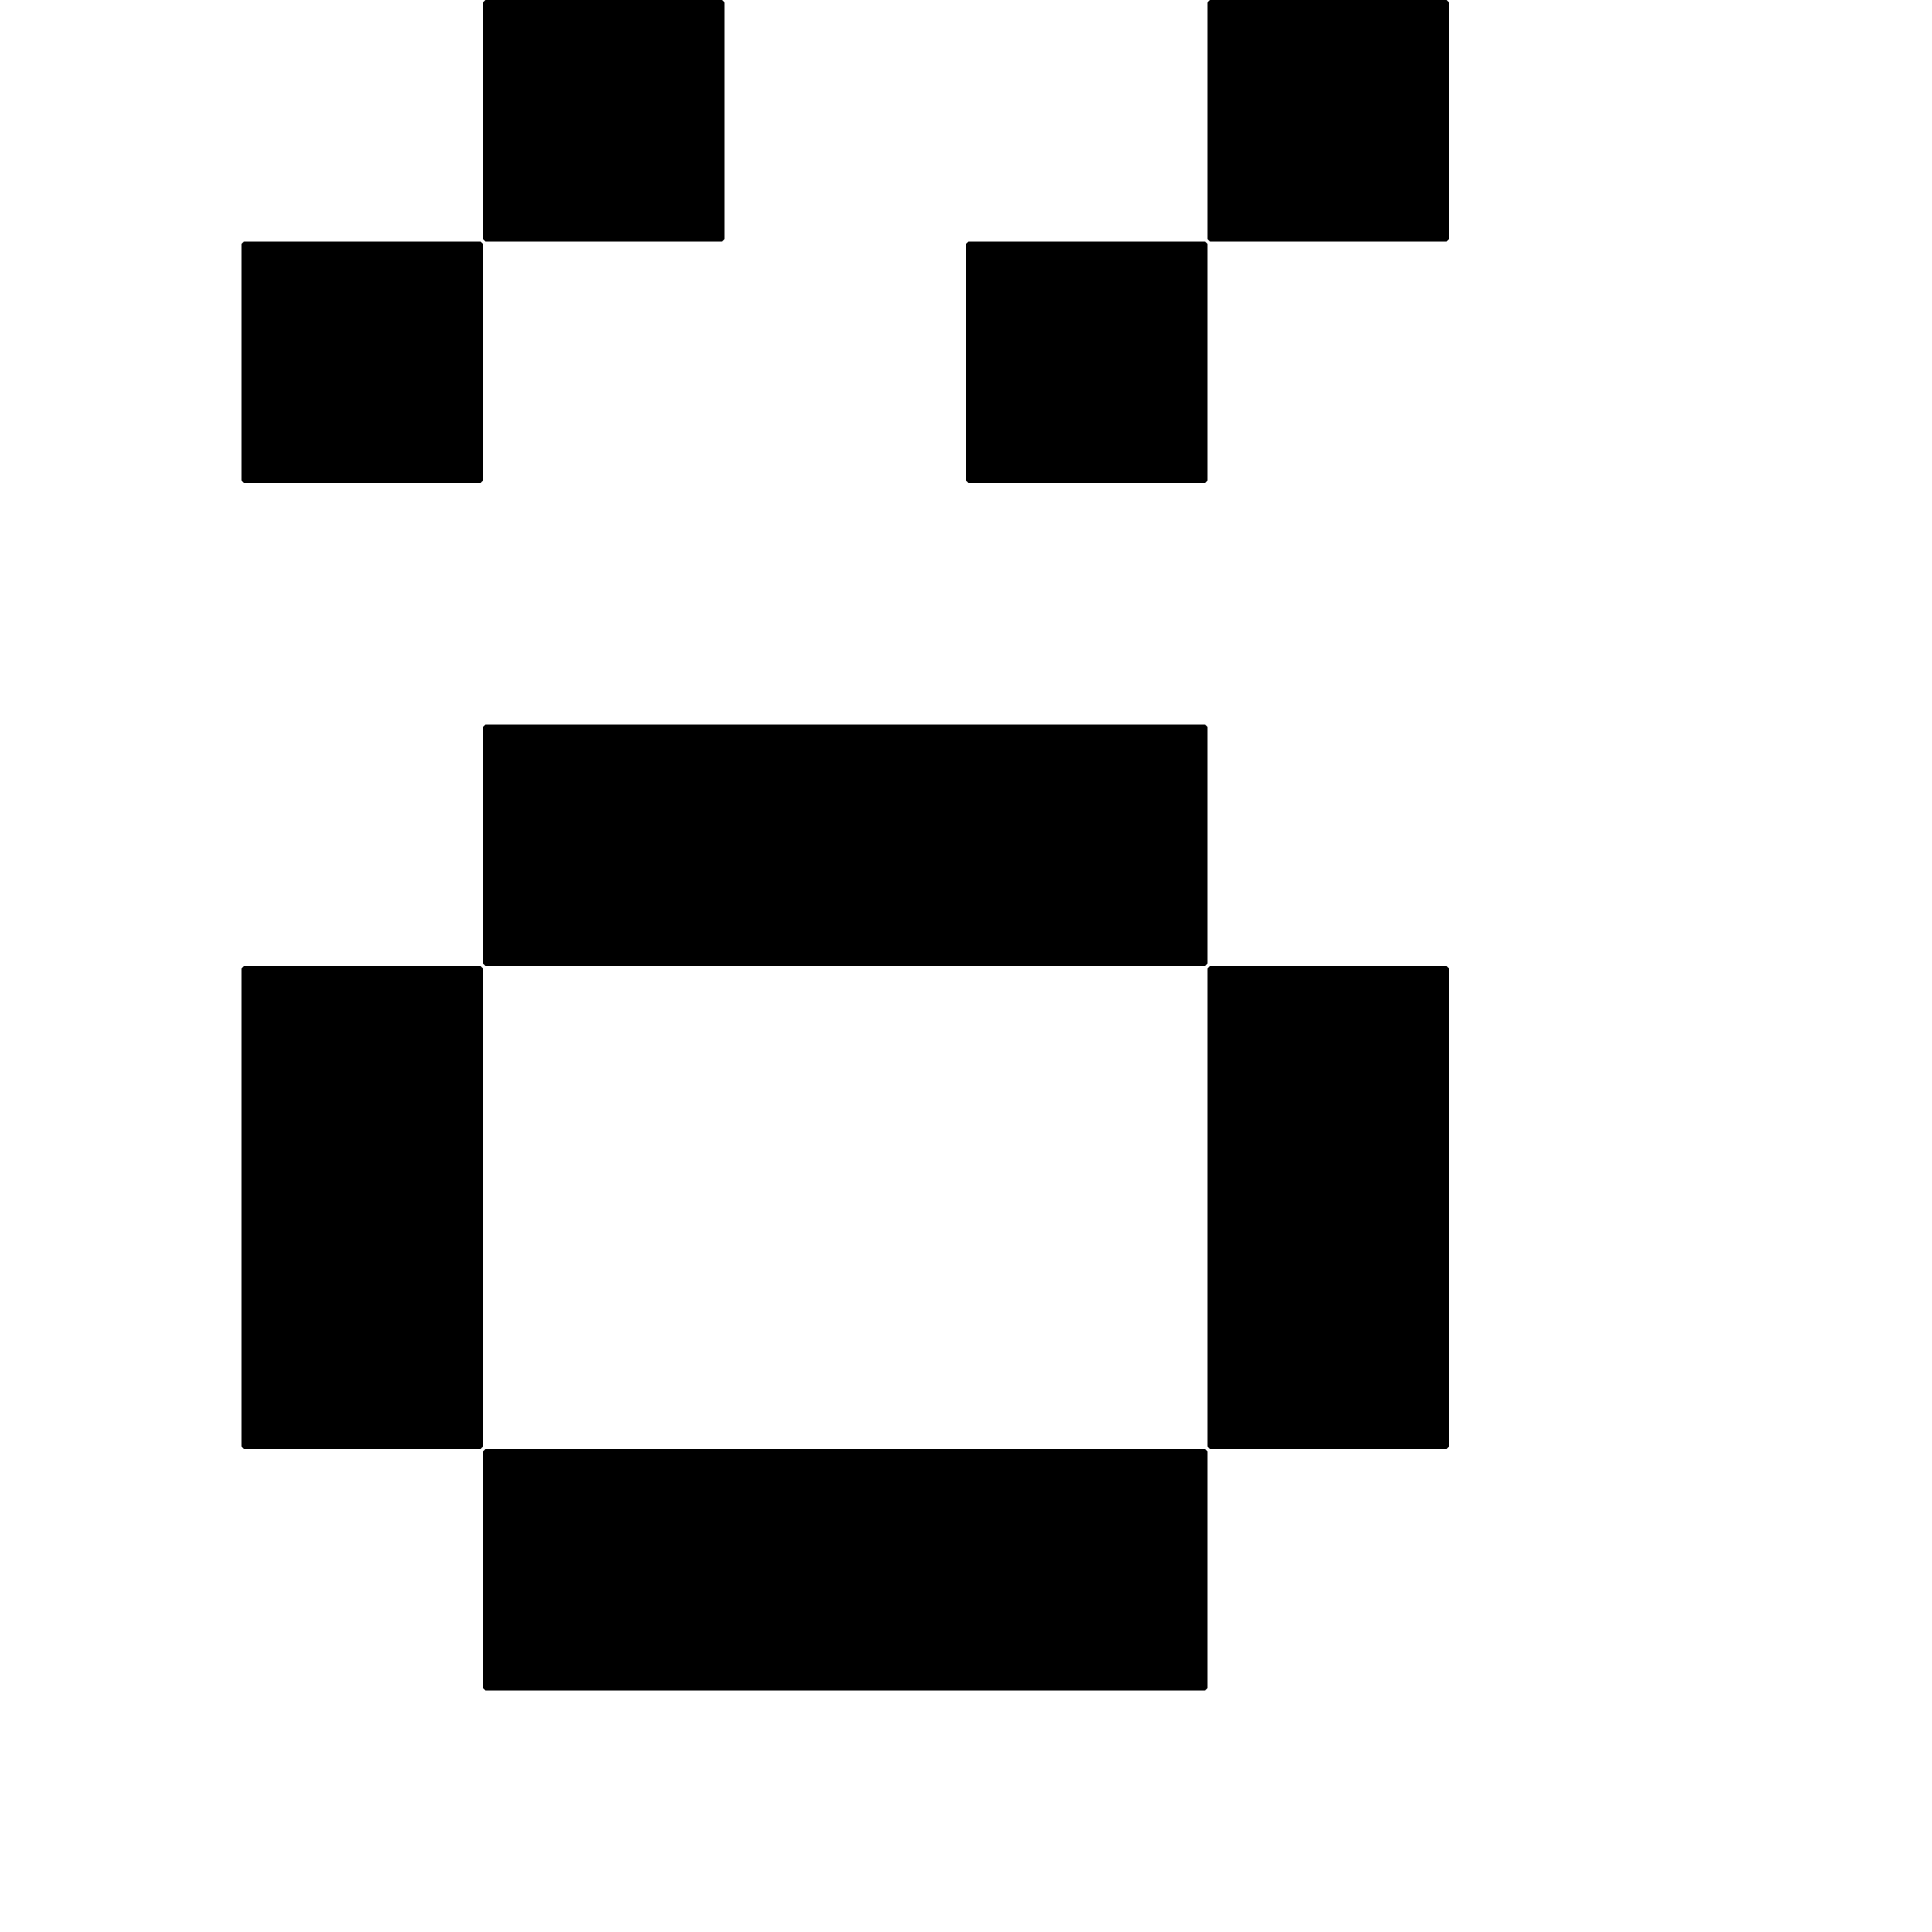 <?xml version="1.0" encoding="UTF-8" standalone="no"?>
<!-- Created with Inkscape (http://www.inkscape.org/) -->

<svg
   xmlns:dc="http://purl.org/dc/elements/1.1/"
   xmlns:cc="http://creativecommons.org/ns#"
   xmlns:rdf="http://www.w3.org/1999/02/22-rdf-syntax-ns#"
   xmlns:svg="http://www.w3.org/2000/svg"
   xmlns="http://www.w3.org/2000/svg"
   xmlns:sodipodi="http://sodipodi.sourceforge.net/DTD/sodipodi-0.dtd"
   xmlns:inkscape="http://www.inkscape.org/namespaces/inkscape"
   width="800"
   height="800"
   id="svg2985"
   version="1.1"
   inkscape:version="0.91 r13725"
   sodipodi:docname="odblacute.svg">
  <defs
     id="defs5498" />
  <sodipodi:namedview
     inkscape:window-height="854"
     inkscape:window-width="993"
     inkscape:pageshadow="2"
     inkscape:pageopacity="0.0"
     borderopacity="1.0"
     bordercolor="#666666"
     pagecolor="#ffffff"
     id="base"
     showgrid="true"
     showguides="true"
     inkscape:guide-bbox="true"
     inkscape:zoom="0.64205295"
     inkscape:cx="429.70226"
     inkscape:cy="435.18766"
     inkscape:window-x="1980"
     inkscape:window-y="295"
     inkscape:current-layer="layer1"
     inkscape:window-maximized="0"
     inkscape:snap-grids="true">
    <sodipodi:guide
       orientation="horizontal"
       position="0,100"
       id="guide5596" />
    <inkscape:grid
       type="xygrid"
       id="grid2992"
       empspacing="1"
       visible="true"
       enabled="true"
       snapvisiblegridlinesonly="true"
       spacingx="100px"
       spacingy="100px"
       originx="0px"
       originy="0px"
       dotted="false" />
    <inkscape:grid
       type="xygrid"
       id="grid2994"
       empspacing="1"
       visible="true"
       enabled="true"
       snapvisiblegridlinesonly="true"
       spacingx="100px"
       spacingy="100px"
       color="#00ff00"
       opacity="0.125"
       empcolor="#00ff00"
       empopacity="0.251"
       originx="99px"
       originy="99px" />
    <inkscape:grid
       type="xygrid"
       id="grid2996"
       empspacing="1"
       visible="true"
       enabled="true"
       snapvisiblegridlinesonly="true"
       spacingx="100px"
       spacingy="100px"
       color="#ff0000"
       opacity="0.125"
       empcolor="#ff0000"
       empopacity="0.251"
       originx="1px"
       originy="1px" />
  </sodipodi:namedview>
  <g
     inkscape:label="Layer 1"
     inkscape:groupmode="layer"
     id="layer1"
     transform="translate(0,-200)">
    <path
       style="color:#000000;clip-rule:nonzero;display:inline;overflow:visible;visibility:visible;opacity:1;isolation:auto;mix-blend-mode:normal;color-interpolation:sRGB;color-interpolation-filters:linearRGB;solid-color:#000000;solid-opacity:1;fill:#000000;fill-opacity:1;fill-rule:evenodd;stroke:none;stroke-width:1px;stroke-linecap:butt;stroke-linejoin:miter;stroke-miterlimit:4;stroke-dasharray:none;stroke-dashoffset:0;stroke-opacity:1;color-rendering:auto;image-rendering:auto;shape-rendering:auto;text-rendering:auto;enable-background:accumulate"
       d="m 100,601 1,-1 98,0 1,1 0,198 -1,1 -98,0 -1,-1 z"
       id="path4716-3-0"
       inkscape:connector-curvature="0"
       sodipodi:nodetypes="ccccccccc" />
    <path
       style="color:#000000;clip-rule:nonzero;display:inline;overflow:visible;visibility:visible;opacity:1;isolation:auto;mix-blend-mode:normal;color-interpolation:sRGB;color-interpolation-filters:linearRGB;solid-color:#000000;solid-opacity:1;fill:#000000;fill-opacity:1;fill-rule:evenodd;stroke:none;stroke-width:1px;stroke-linecap:butt;stroke-linejoin:miter;stroke-miterlimit:4;stroke-dasharray:none;stroke-dashoffset:0;stroke-opacity:1;color-rendering:auto;image-rendering:auto;shape-rendering:auto;text-rendering:auto;enable-background:accumulate"
       d="m 499,800 1,1 0,98 -1,1 -298,0 -1,-1 0,-98 1,-1 z"
       id="path4716-3-0-6"
       inkscape:connector-curvature="0"
       sodipodi:nodetypes="ccccccccc" />
    <path
       style="color:#000000;clip-rule:nonzero;display:inline;overflow:visible;visibility:visible;opacity:1;isolation:auto;mix-blend-mode:normal;color-interpolation:sRGB;color-interpolation-filters:linearRGB;solid-color:#000000;solid-opacity:1;fill:#000000;fill-opacity:1;fill-rule:evenodd;stroke:none;stroke-width:1px;stroke-linecap:butt;stroke-linejoin:miter;stroke-miterlimit:4;stroke-dasharray:none;stroke-dashoffset:0;stroke-opacity:1;color-rendering:auto;image-rendering:auto;shape-rendering:auto;text-rendering:auto;enable-background:accumulate"
       d="m 500,601 1,-1 98,0 1,1 0,198 -1,1 -98,0 -1,-1 z"
       id="path4716-3-0-3"
       inkscape:connector-curvature="0"
       sodipodi:nodetypes="ccccccccc" />
    <path
       style="color:#000000;clip-rule:nonzero;display:inline;overflow:visible;visibility:visible;opacity:1;isolation:auto;mix-blend-mode:normal;color-interpolation:sRGB;color-interpolation-filters:linearRGB;solid-color:#000000;solid-opacity:1;fill:#000000;fill-opacity:1;fill-rule:evenodd;stroke:none;stroke-width:1px;stroke-linecap:butt;stroke-linejoin:miter;stroke-miterlimit:4;stroke-dasharray:none;stroke-dashoffset:0;stroke-opacity:1;color-rendering:auto;image-rendering:auto;shape-rendering:auto;text-rendering:auto;enable-background:accumulate"
       d="m 499,500 1,1 0,98 -1,1 -298,0 -1,-1 0,-98 1,-1 z"
       id="path4716-3-0-6-5"
       inkscape:connector-curvature="0"
       sodipodi:nodetypes="ccccccccc" />
    <path
       style="fill:#000000;fill-opacity:1;fill-rule:evenodd;stroke:none;stroke-width:1px;stroke-linecap:butt;stroke-linejoin:miter;stroke-opacity:1"
       d="m 501,300 -1,-1 0,-98 1,-1 98,0 1,1 0,98 -1,1 z"
       id="path4181-3-9"
       inkscape:connector-curvature="0" />
    <path
       style="fill:#000000;fill-opacity:1;fill-rule:evenodd;stroke:none;stroke-width:1px;stroke-linecap:butt;stroke-linejoin:miter;stroke-opacity:1"
       d="m 201,300 -1,-1 0,-98 1,-1 98,0 1,1 0,98 -1,1 z"
       id="path4181-3-9-2"
       inkscape:connector-curvature="0" />
    <path
       style="fill:#000000;fill-opacity:1;fill-rule:evenodd;stroke:none;stroke-width:1px;stroke-linecap:butt;stroke-linejoin:miter;stroke-opacity:1"
       d="m 401,400 -1,-1 0,-98 1,-1 98,0 1,1 0,98 -1,1 z"
       id="path4181-3-9-23"
       inkscape:connector-curvature="0" />
    <path
       style="fill:#000000;fill-opacity:1;fill-rule:evenodd;stroke:none;stroke-width:1px;stroke-linecap:butt;stroke-linejoin:miter;stroke-opacity:1"
       d="m 101,400 -1,-1 0,-98 1,-1 98,0 1,1 0,98 -1,1 z"
       id="path4181-3-9-7"
       inkscape:connector-curvature="0" />
  </g>
</svg>

